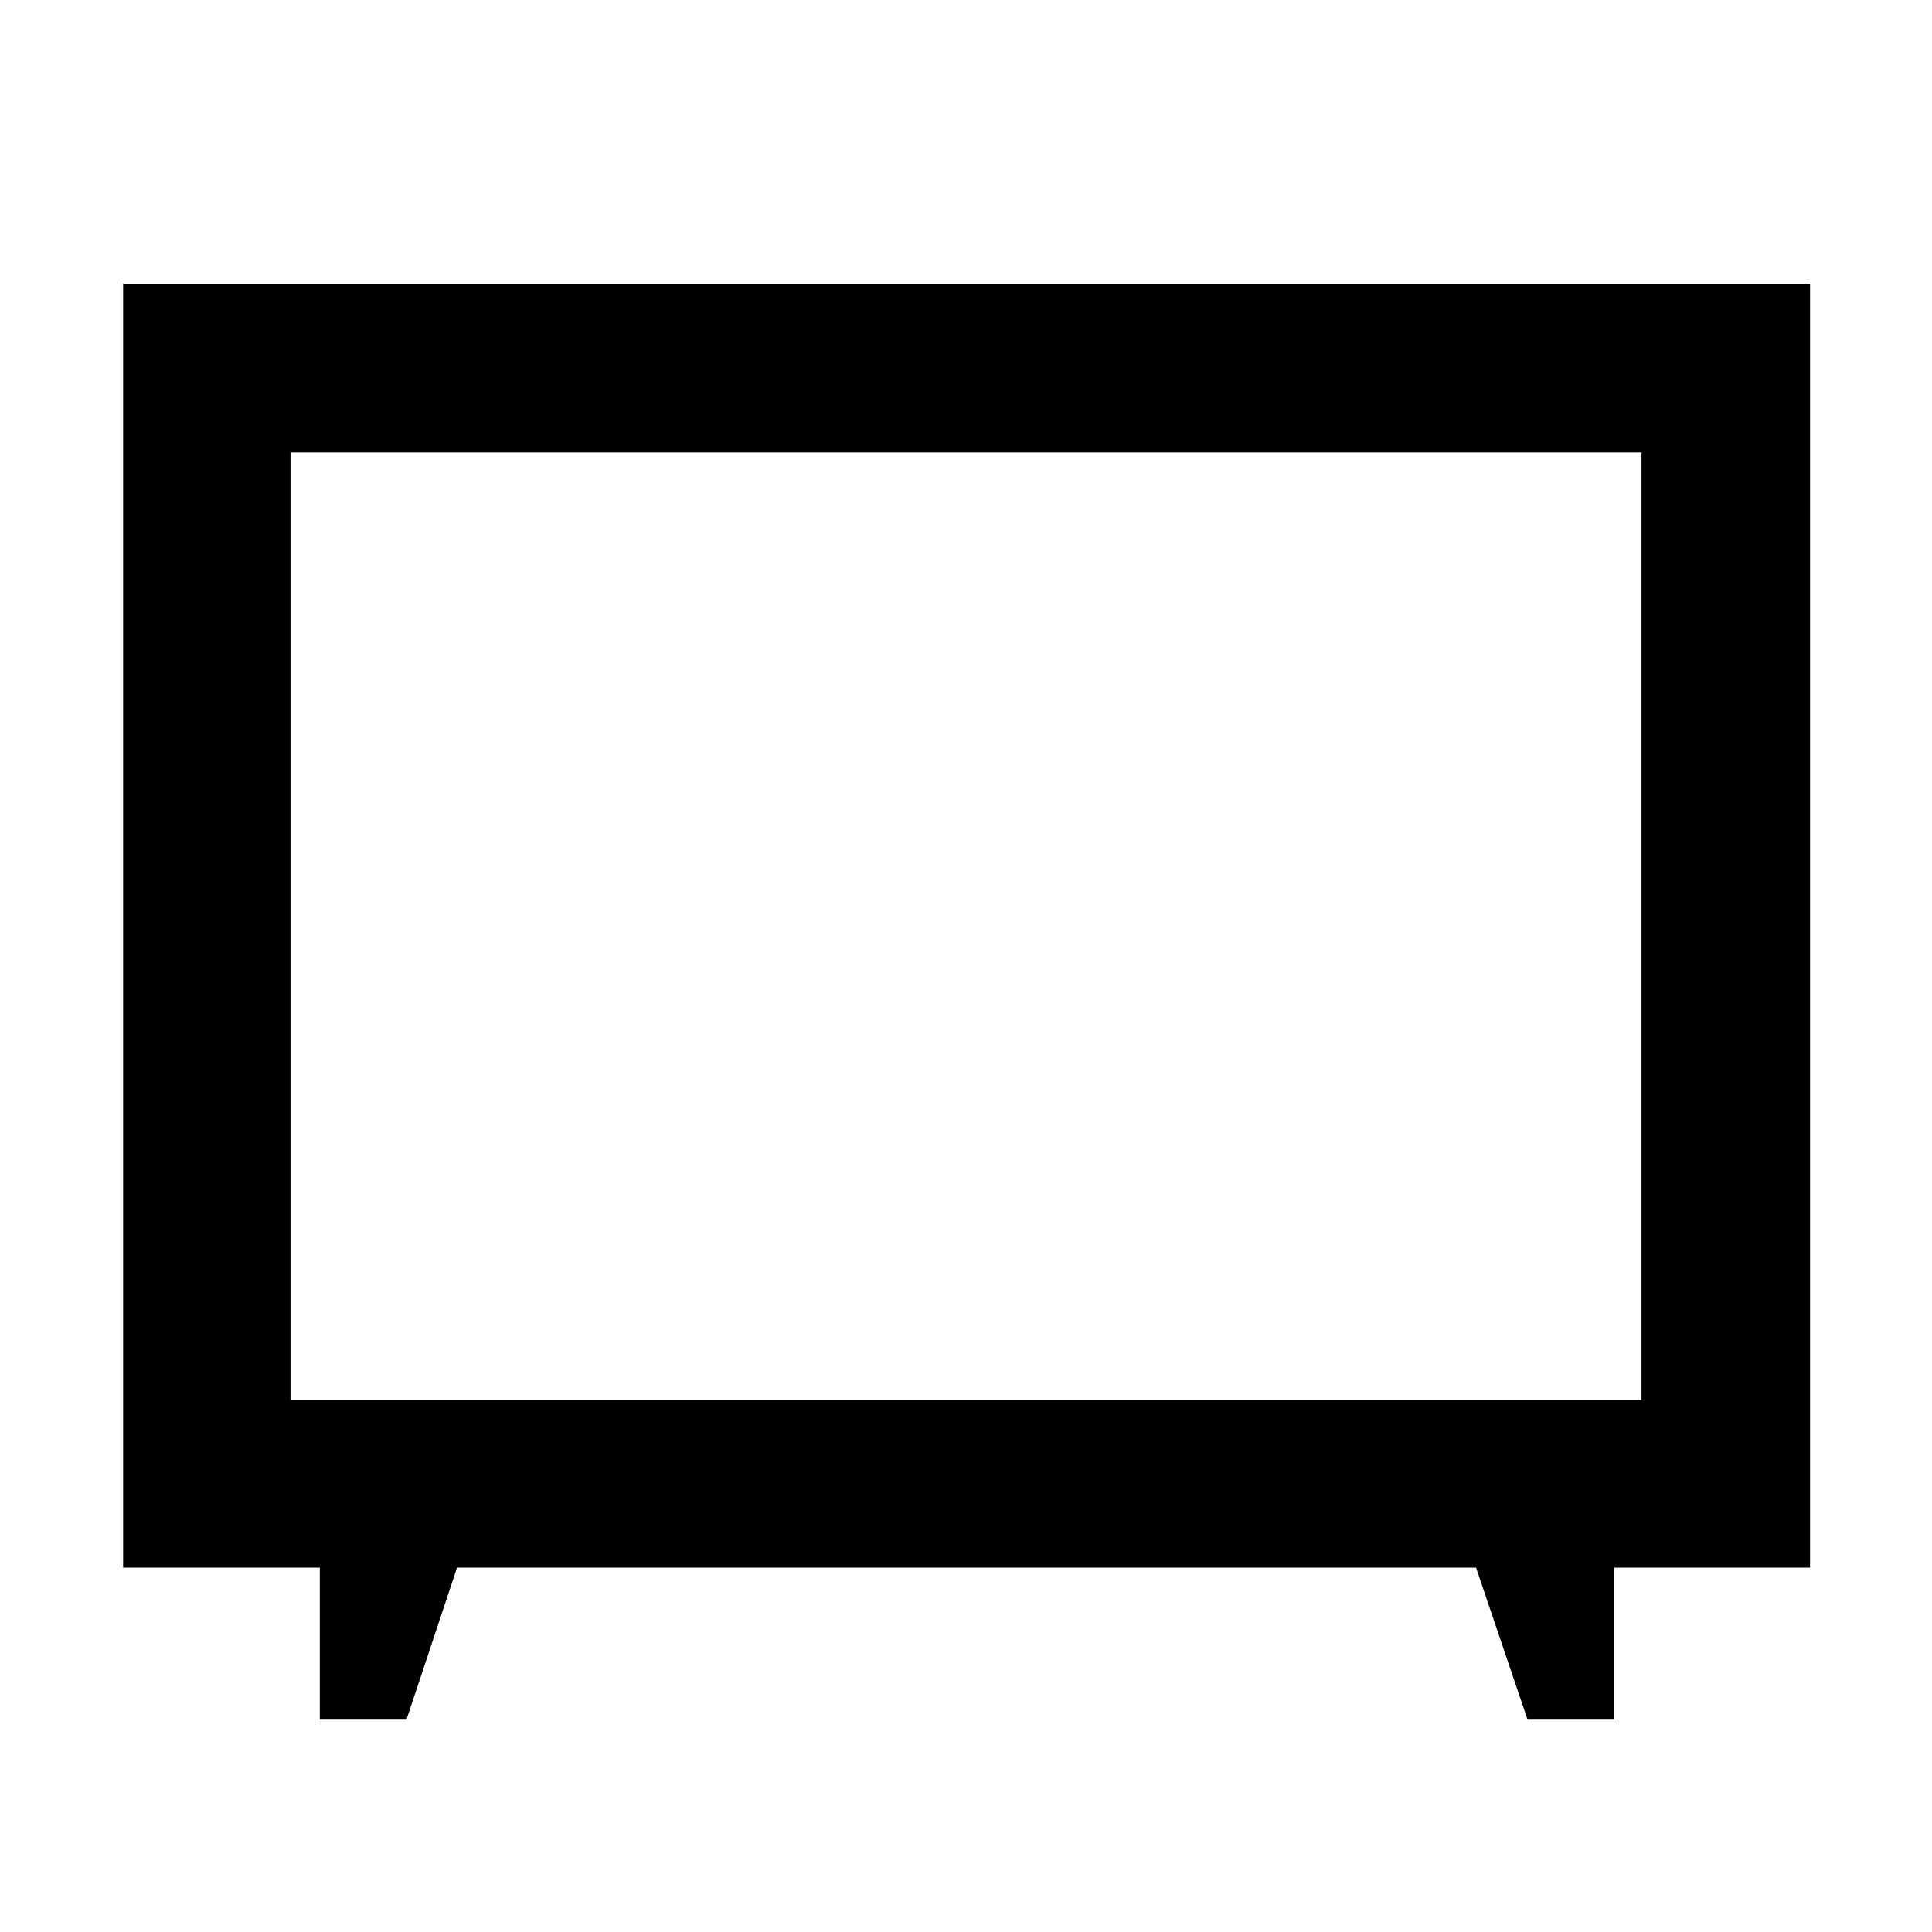 <svg xmlns="http://www.w3.org/2000/svg" height="48" viewBox="0 -960 960 960" width="48"><path d="M158.91-105.52v-75.52H61.17v-637.92h838.22v637.92h-97.3v75.52h-43.05l-25.6-75.52H227.09l-25.13 75.52h-43.05Zm-14.56-158.7h671.3v-471h-671.3v471ZM480-500Z"/></svg>